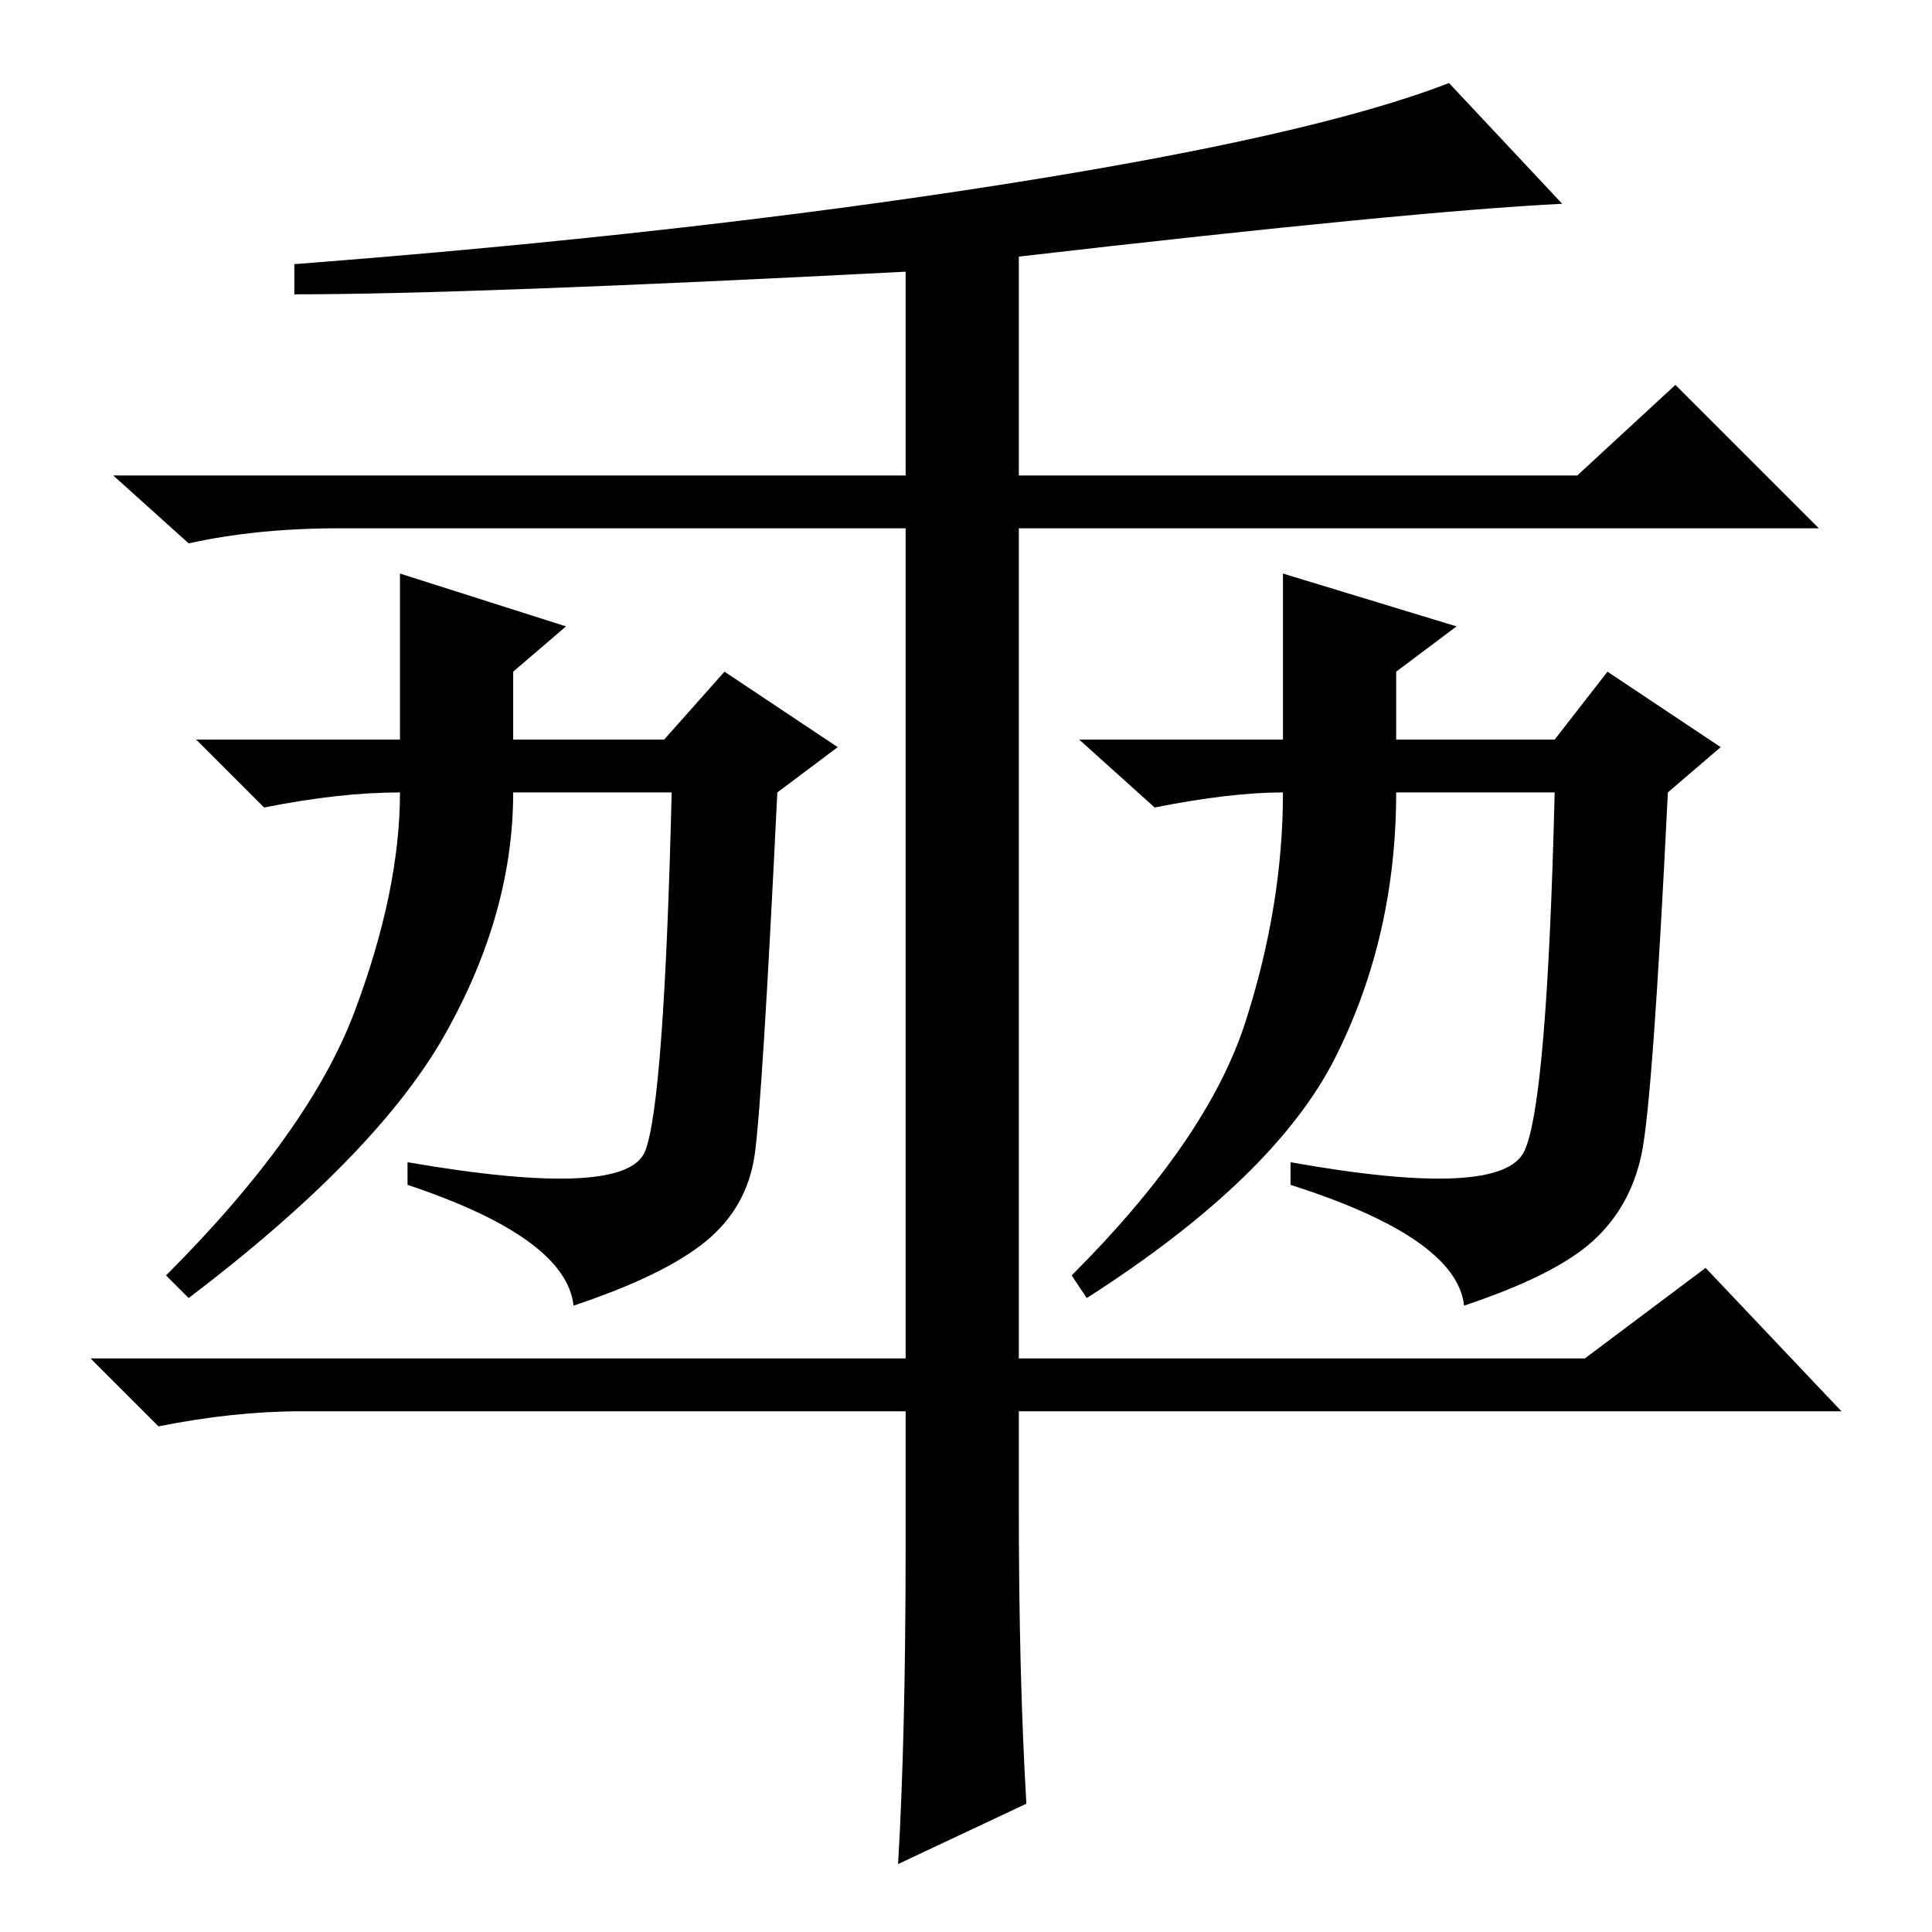 <?xml version="1.0" standalone="no"?>
<!DOCTYPE svg PUBLIC "-//W3C//DTD SVG 1.1//EN" "http://www.w3.org/Graphics/SVG/1.1/DTD/svg11.dtd" >
<svg xmlns="http://www.w3.org/2000/svg" xmlns:xlink="http://www.w3.org/1999/xlink" version="1.1" viewBox="0 -36 256 256">
  <g transform="matrix(1 0 0 -1 0 220)">
   <path fill="currentColor"
d="M207 229q-20 -1 -72 -7v-29h74l13 12l19 -19h-106v-110h75l16 12l18 -19h-109v-13q0 -22 1 -39l-17 -8q1 17 1 42v18h-80q-9 0 -19 -2l-9 9h108v110h-75q-11 0 -20 -2l-10 9h105v27q-58 -3 -81 -3v4q52 4 93.5 10.5t59.5 13.5zM68 151q0 -16 -9 -32t-34 -35l-3 3
q19 19 25 35t6 29q-8 0 -18 -2l-9 9h27v22l22 -7l-7 -6v-9h20l8 9l15 -10l-8 -6q-2 -41 -3 -48t-6.5 -11.5t-17.5 -8.5q-1 9 -22 16v3q29 -5 31.5 1.5t3.5 47.5h-21zM185 151q0 -19 -8 -35t-33 -32l-2 3q18 18 23 33.5t5 30.5q-7 0 -17 -2l-10 9h27v22l23 -7l-8 -6v-9h21
l7 9l15 -10l-7 -6q-2 -41 -3.5 -48t-6.5 -11.5t-17 -8.5q-1 9 -23 16v3q28 -5 31 1.5t4 47.5h-21z" />
  </g>

</svg>
